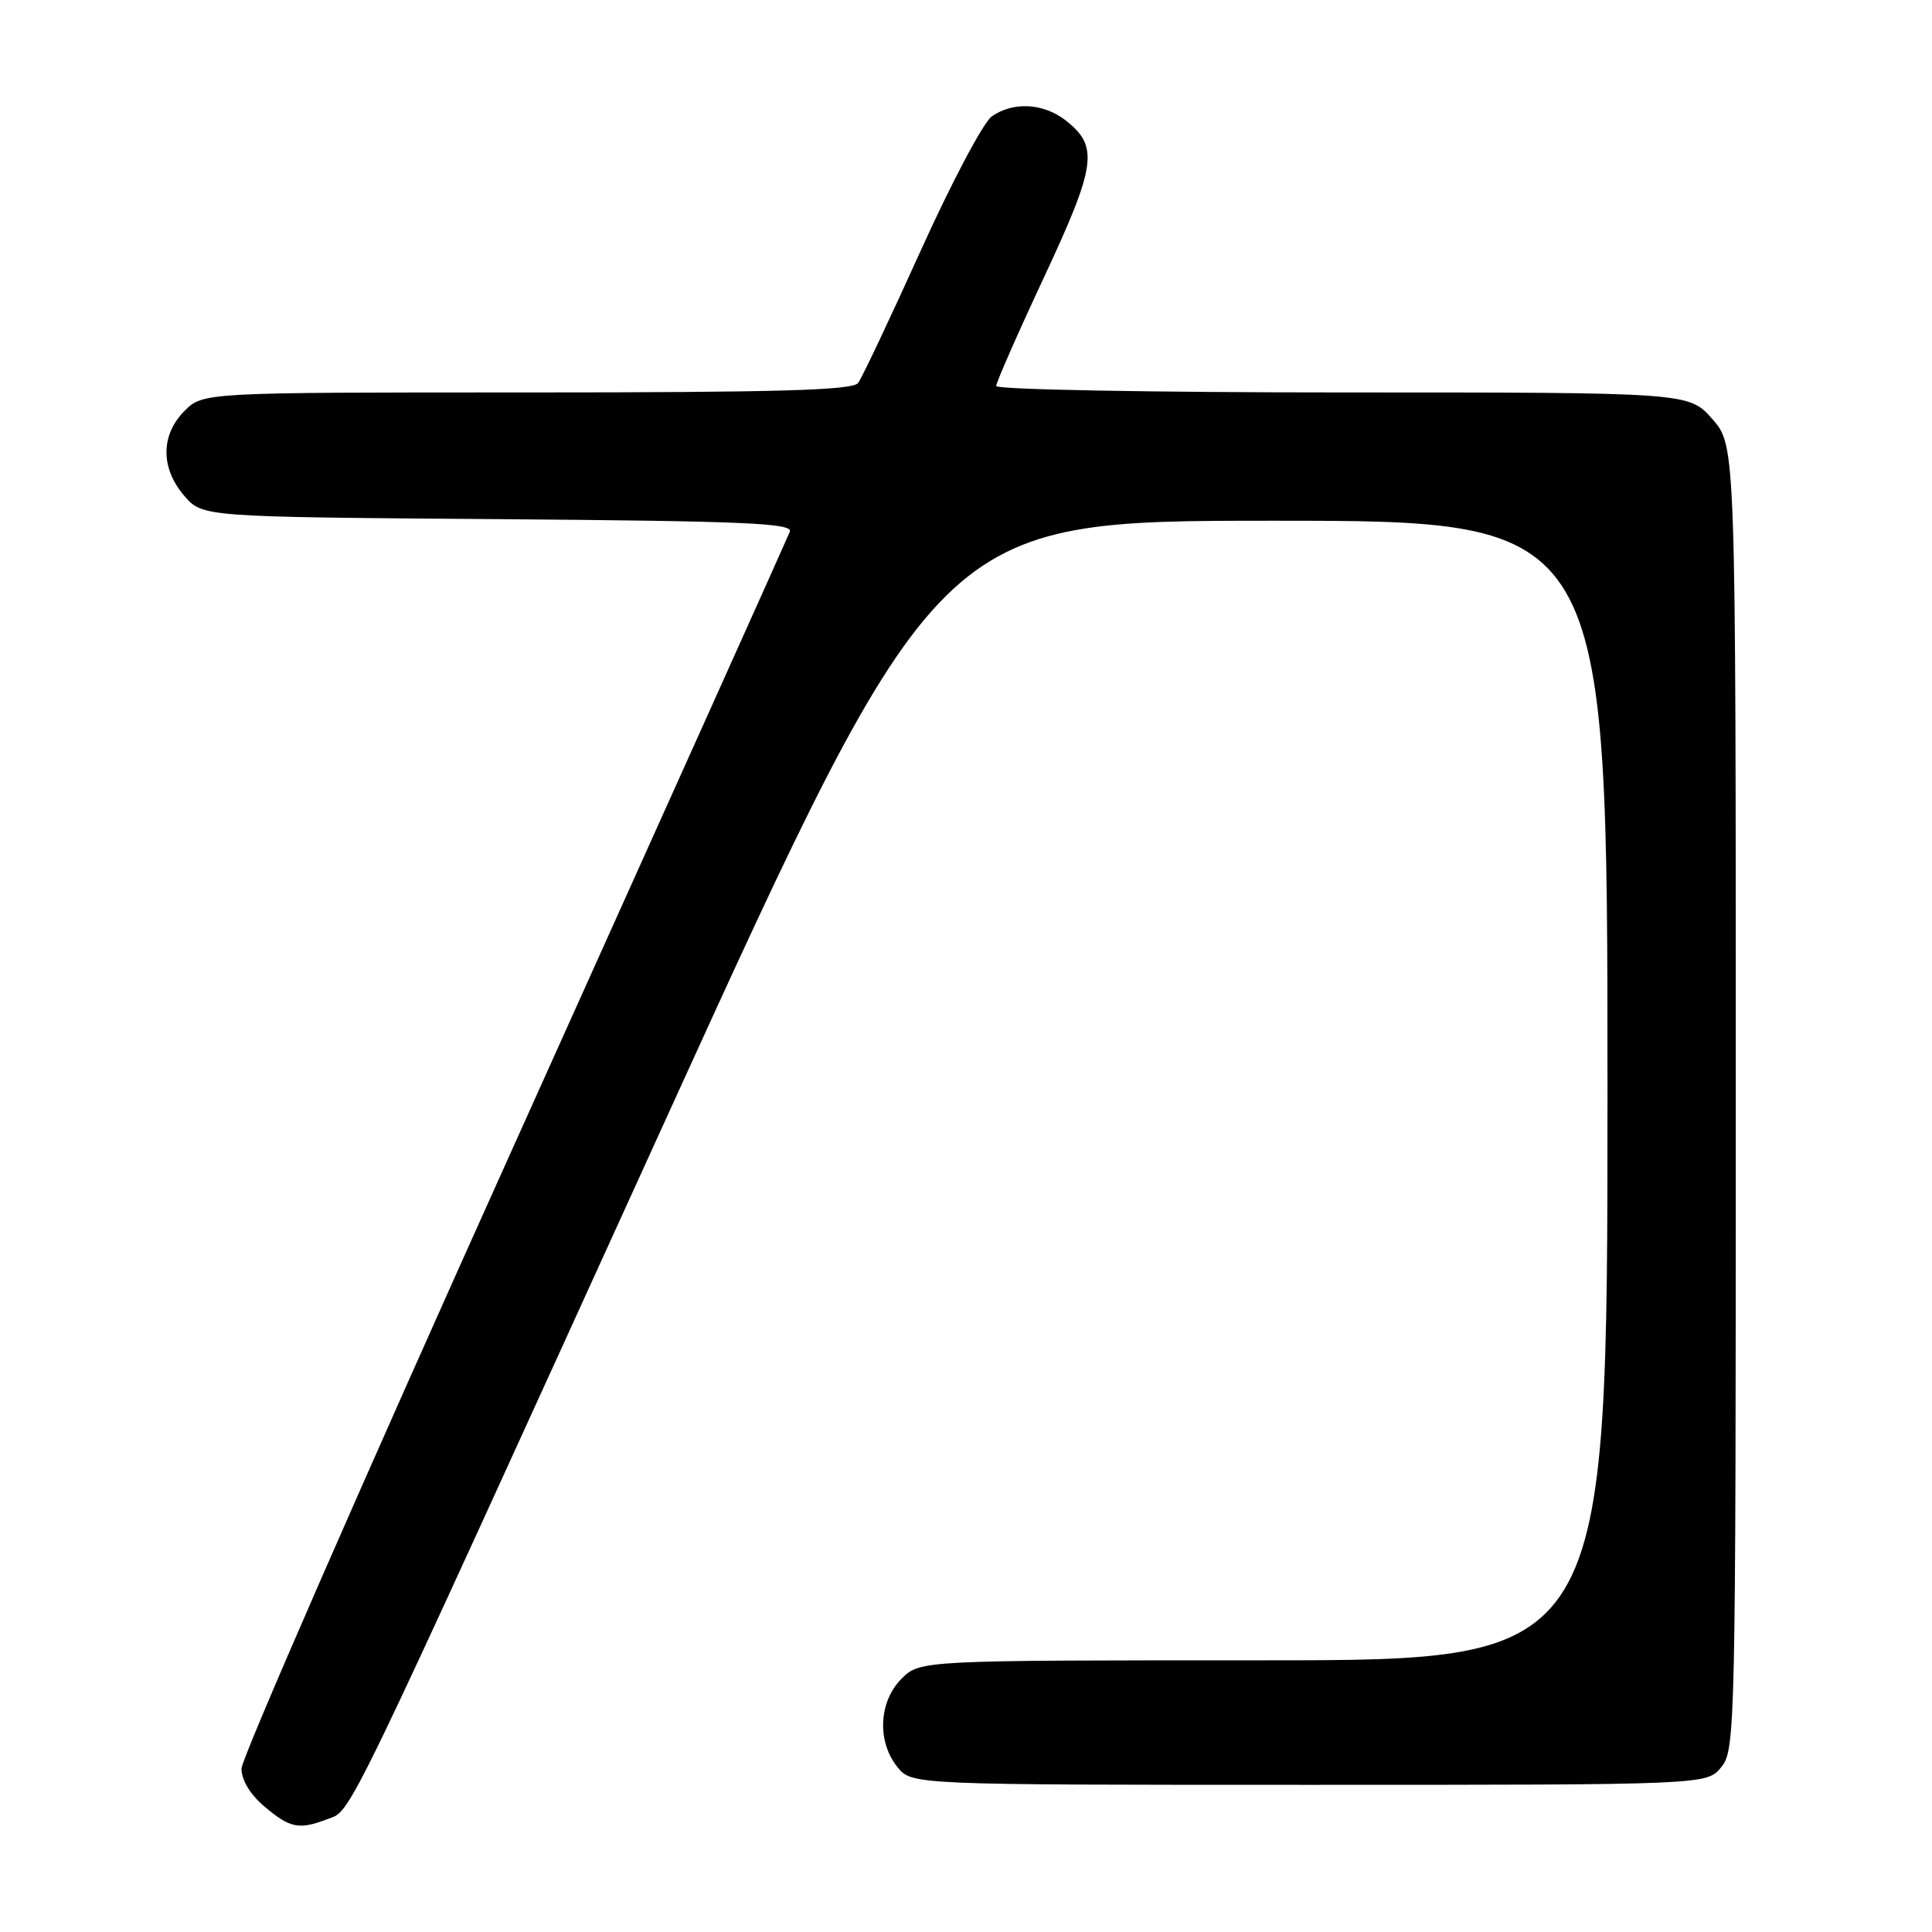 <?xml version="1.0" encoding="UTF-8" standalone="no"?>
<!DOCTYPE svg PUBLIC "-//W3C//DTD SVG 1.1//EN" "http://www.w3.org/Graphics/SVG/1.1/DTD/svg11.dtd" >
<svg xmlns="http://www.w3.org/2000/svg" xmlns:xlink="http://www.w3.org/1999/xlink" version="1.1" viewBox="0 0 256 256">
 <g >
 <path fill="currentColor"
d=" M 43.40 241.04 C 46.66 239.80 44.98 243.26 88.02 148.75 C 124.34 69.00 124.34 69.00 168.67 69.00 C 213.00 69.00 213.00 69.00 213.00 144.50 C 213.00 220.00 213.00 220.00 167.45 220.00 C 121.91 220.00 121.91 220.00 119.45 222.45 C 116.43 225.48 116.19 230.77 118.91 234.14 C 120.82 236.50 120.82 236.50 173.50 236.50 C 226.18 236.50 226.18 236.50 228.09 234.14 C 229.94 231.86 230.00 228.96 230.00 145.42 C 230.00 59.07 230.00 59.07 226.90 55.53 C 223.79 52.00 223.79 52.00 177.90 52.00 C 152.65 52.00 132.00 51.62 132.00 51.15 C 132.00 50.69 134.86 44.17 138.37 36.67 C 145.26 21.90 145.61 19.41 141.24 15.98 C 138.29 13.66 134.27 13.43 131.42 15.42 C 130.31 16.20 126.08 24.18 122.02 33.17 C 117.96 42.15 114.22 50.06 113.70 50.75 C 112.97 51.72 103.00 52.00 69.83 52.00 C 26.91 52.00 26.91 52.00 24.45 54.45 C 21.28 57.63 21.26 62.03 24.41 65.69 C 26.82 68.50 26.82 68.50 66.00 68.79 C 98.61 69.04 105.09 69.32 104.66 70.45 C 104.37 71.20 87.90 107.83 68.07 151.85 C 48.23 195.87 32.00 233.00 32.00 234.35 C 32.00 235.88 33.17 237.81 35.08 239.41 C 38.45 242.25 39.62 242.48 43.40 241.04 Z "/>
</g>
</svg>